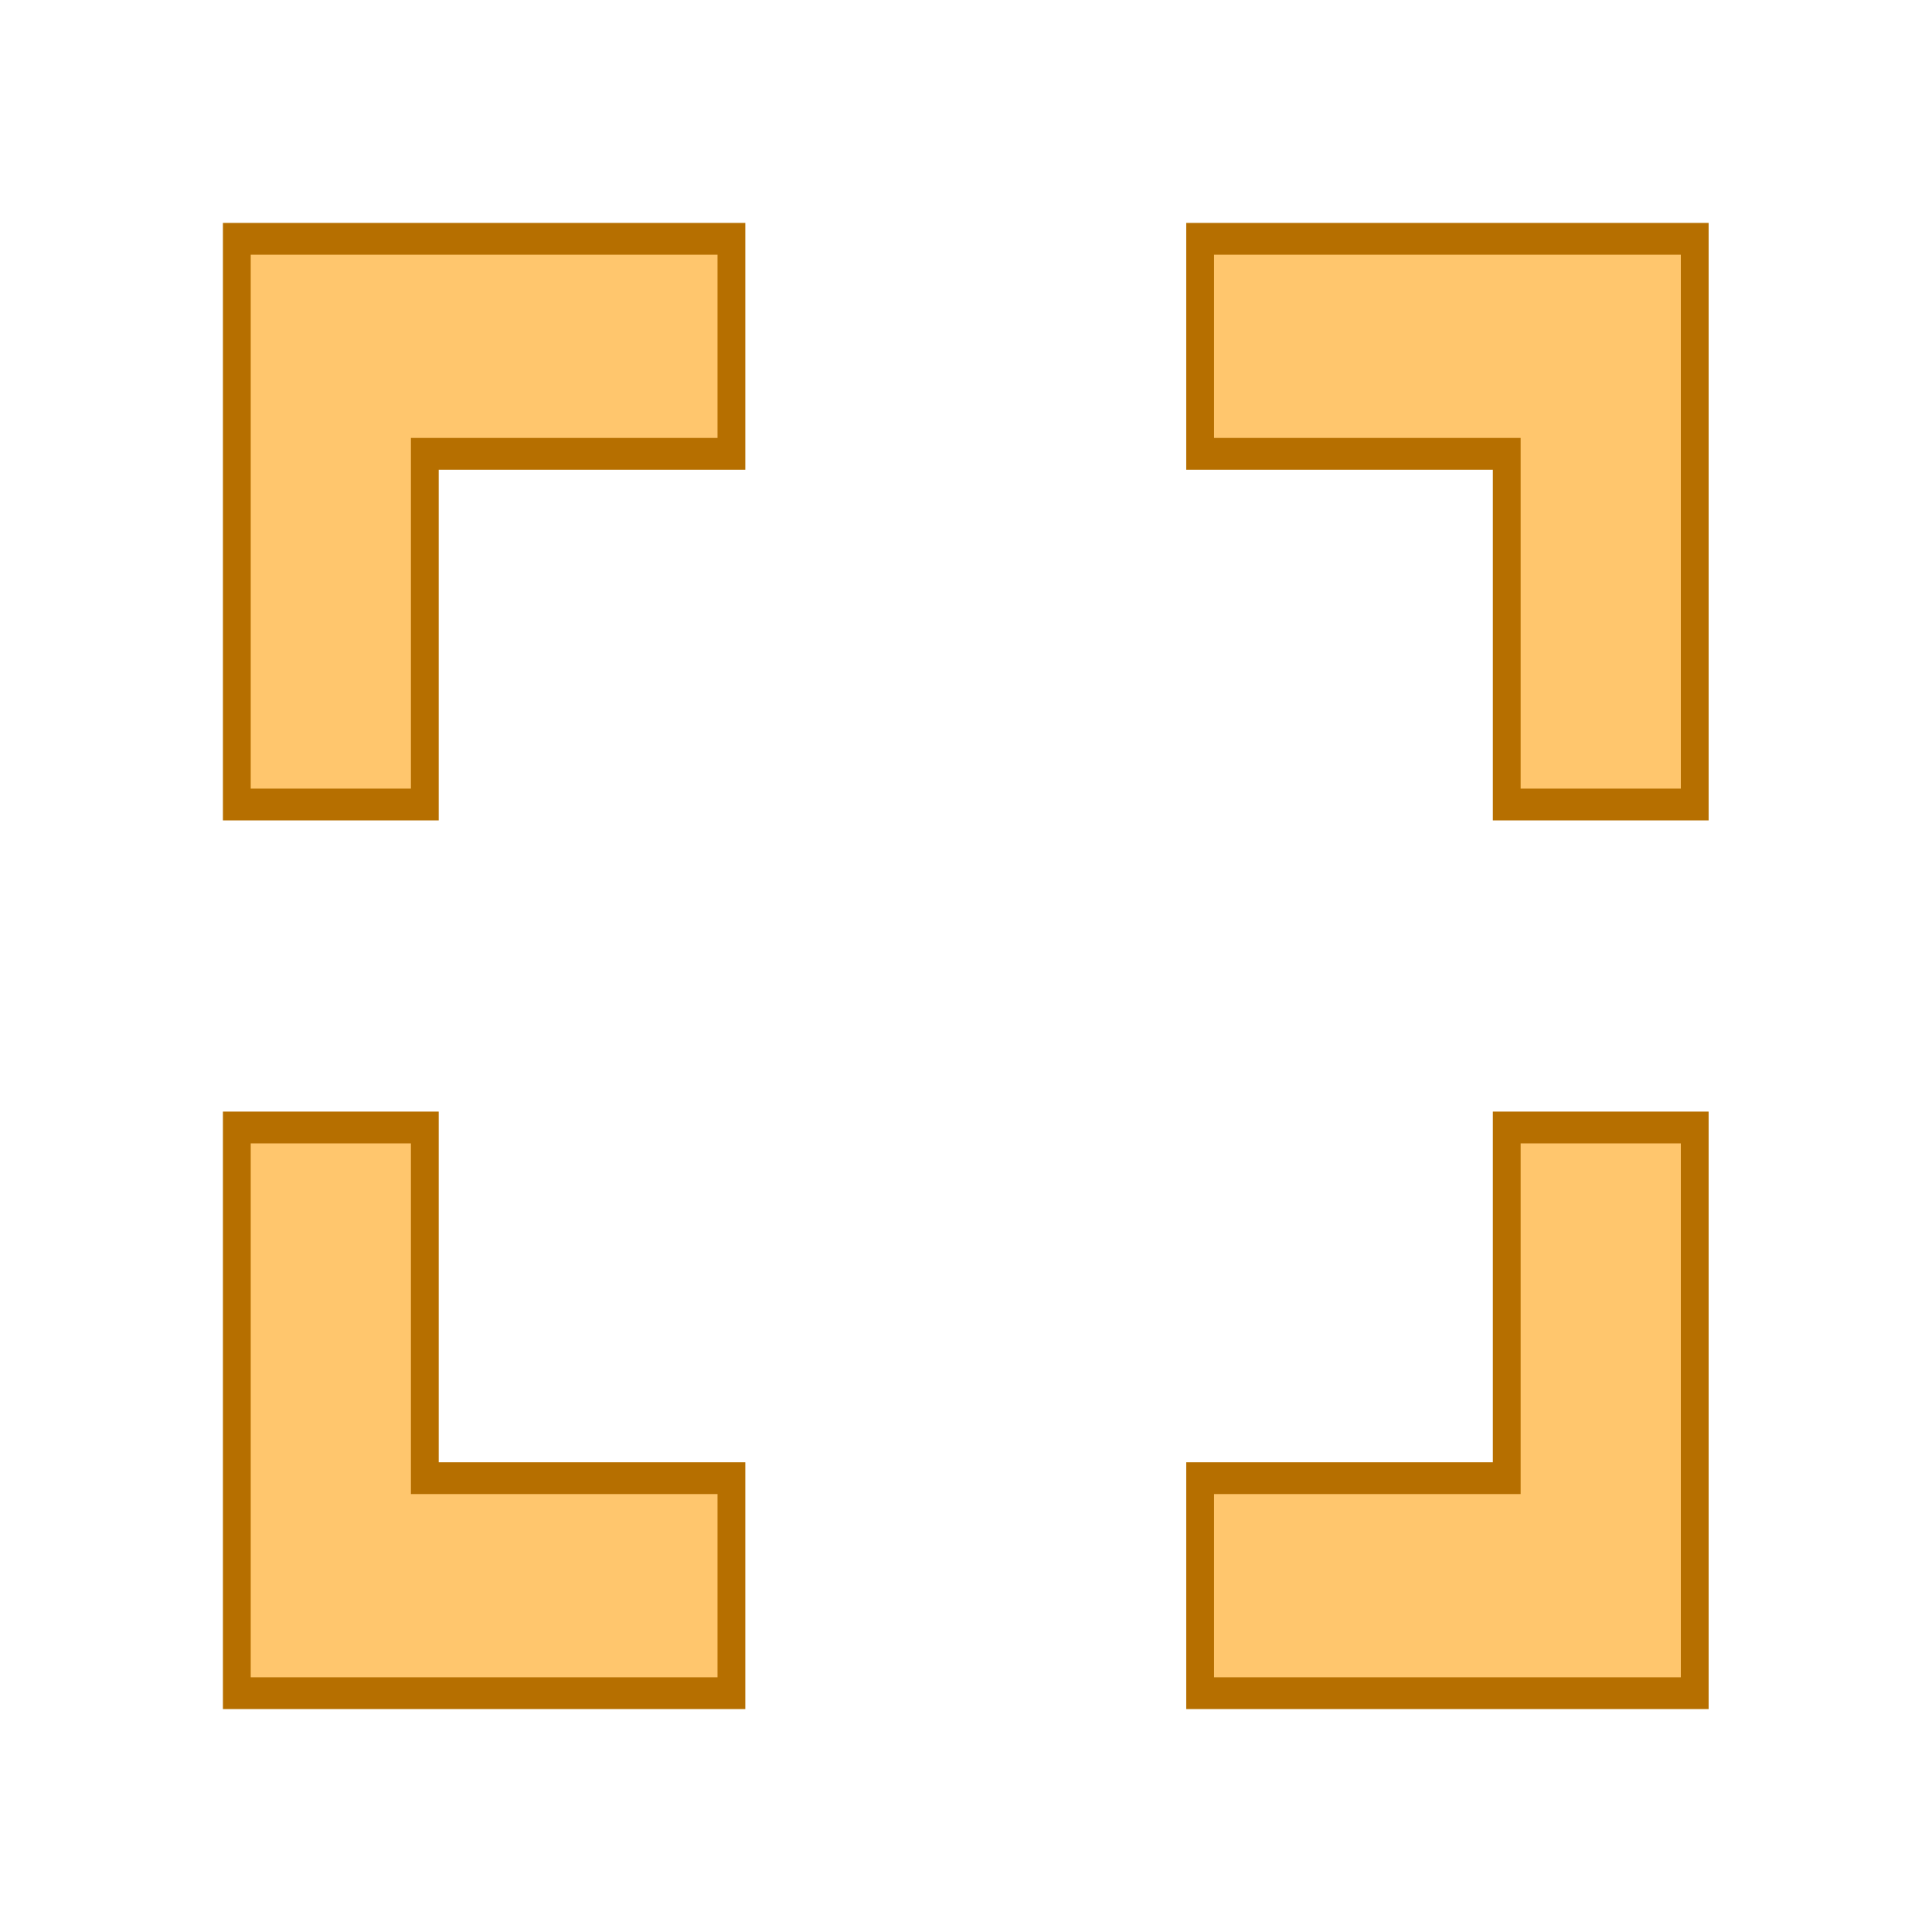 <?xml version="1.0" encoding="UTF-8"?>
<!-- Created with Inkscape (http://www.inkscape.org/) -->
<svg width="130" height="130" version="1.1" xmlns="http://www.w3.org/2000/svg" xmlns:cc="http://creativecommons.org/ns#" xmlns:dc="http://purl.org/dc/elements/1.1/" xmlns:rdf="http://www.w3.org/1999/02/22-rdf-syntax-ns#">
 <g transform="matrix(.981 0 0 1.122 15.935 9.337)" fill="#ffc66d" stroke="#b66f00" stroke-width="1.906">
  <polygon points="66.075 18.895 66.075 6 100 6 100 39.925 87.105 39.925 87.105 18.895" fill="#ffc66d" stroke="#b66f00" stroke-width="1.906"/>
  <polygon points="87.105 80.326 87.105 59.295 100 59.295 100 93.221 66.075 93.221 66.075 80.326" fill="#ffc66d" stroke="#b66f00" stroke-width="1.906"/>
  <polygon points="12.895 59.295 12.895 80.326 33.925 80.326 33.925 93.221 0 93.221 0 59.295" fill="#ffc66d" stroke="#b66f00" stroke-width="1.906"/>
  <polygon points="33.925 6 33.925 18.895 12.895 18.895 12.895 39.925 0 39.925 0 6" fill="#ffc66d" stroke="#b66f00" stroke-width="1.906"/>
 </g>
</svg>
